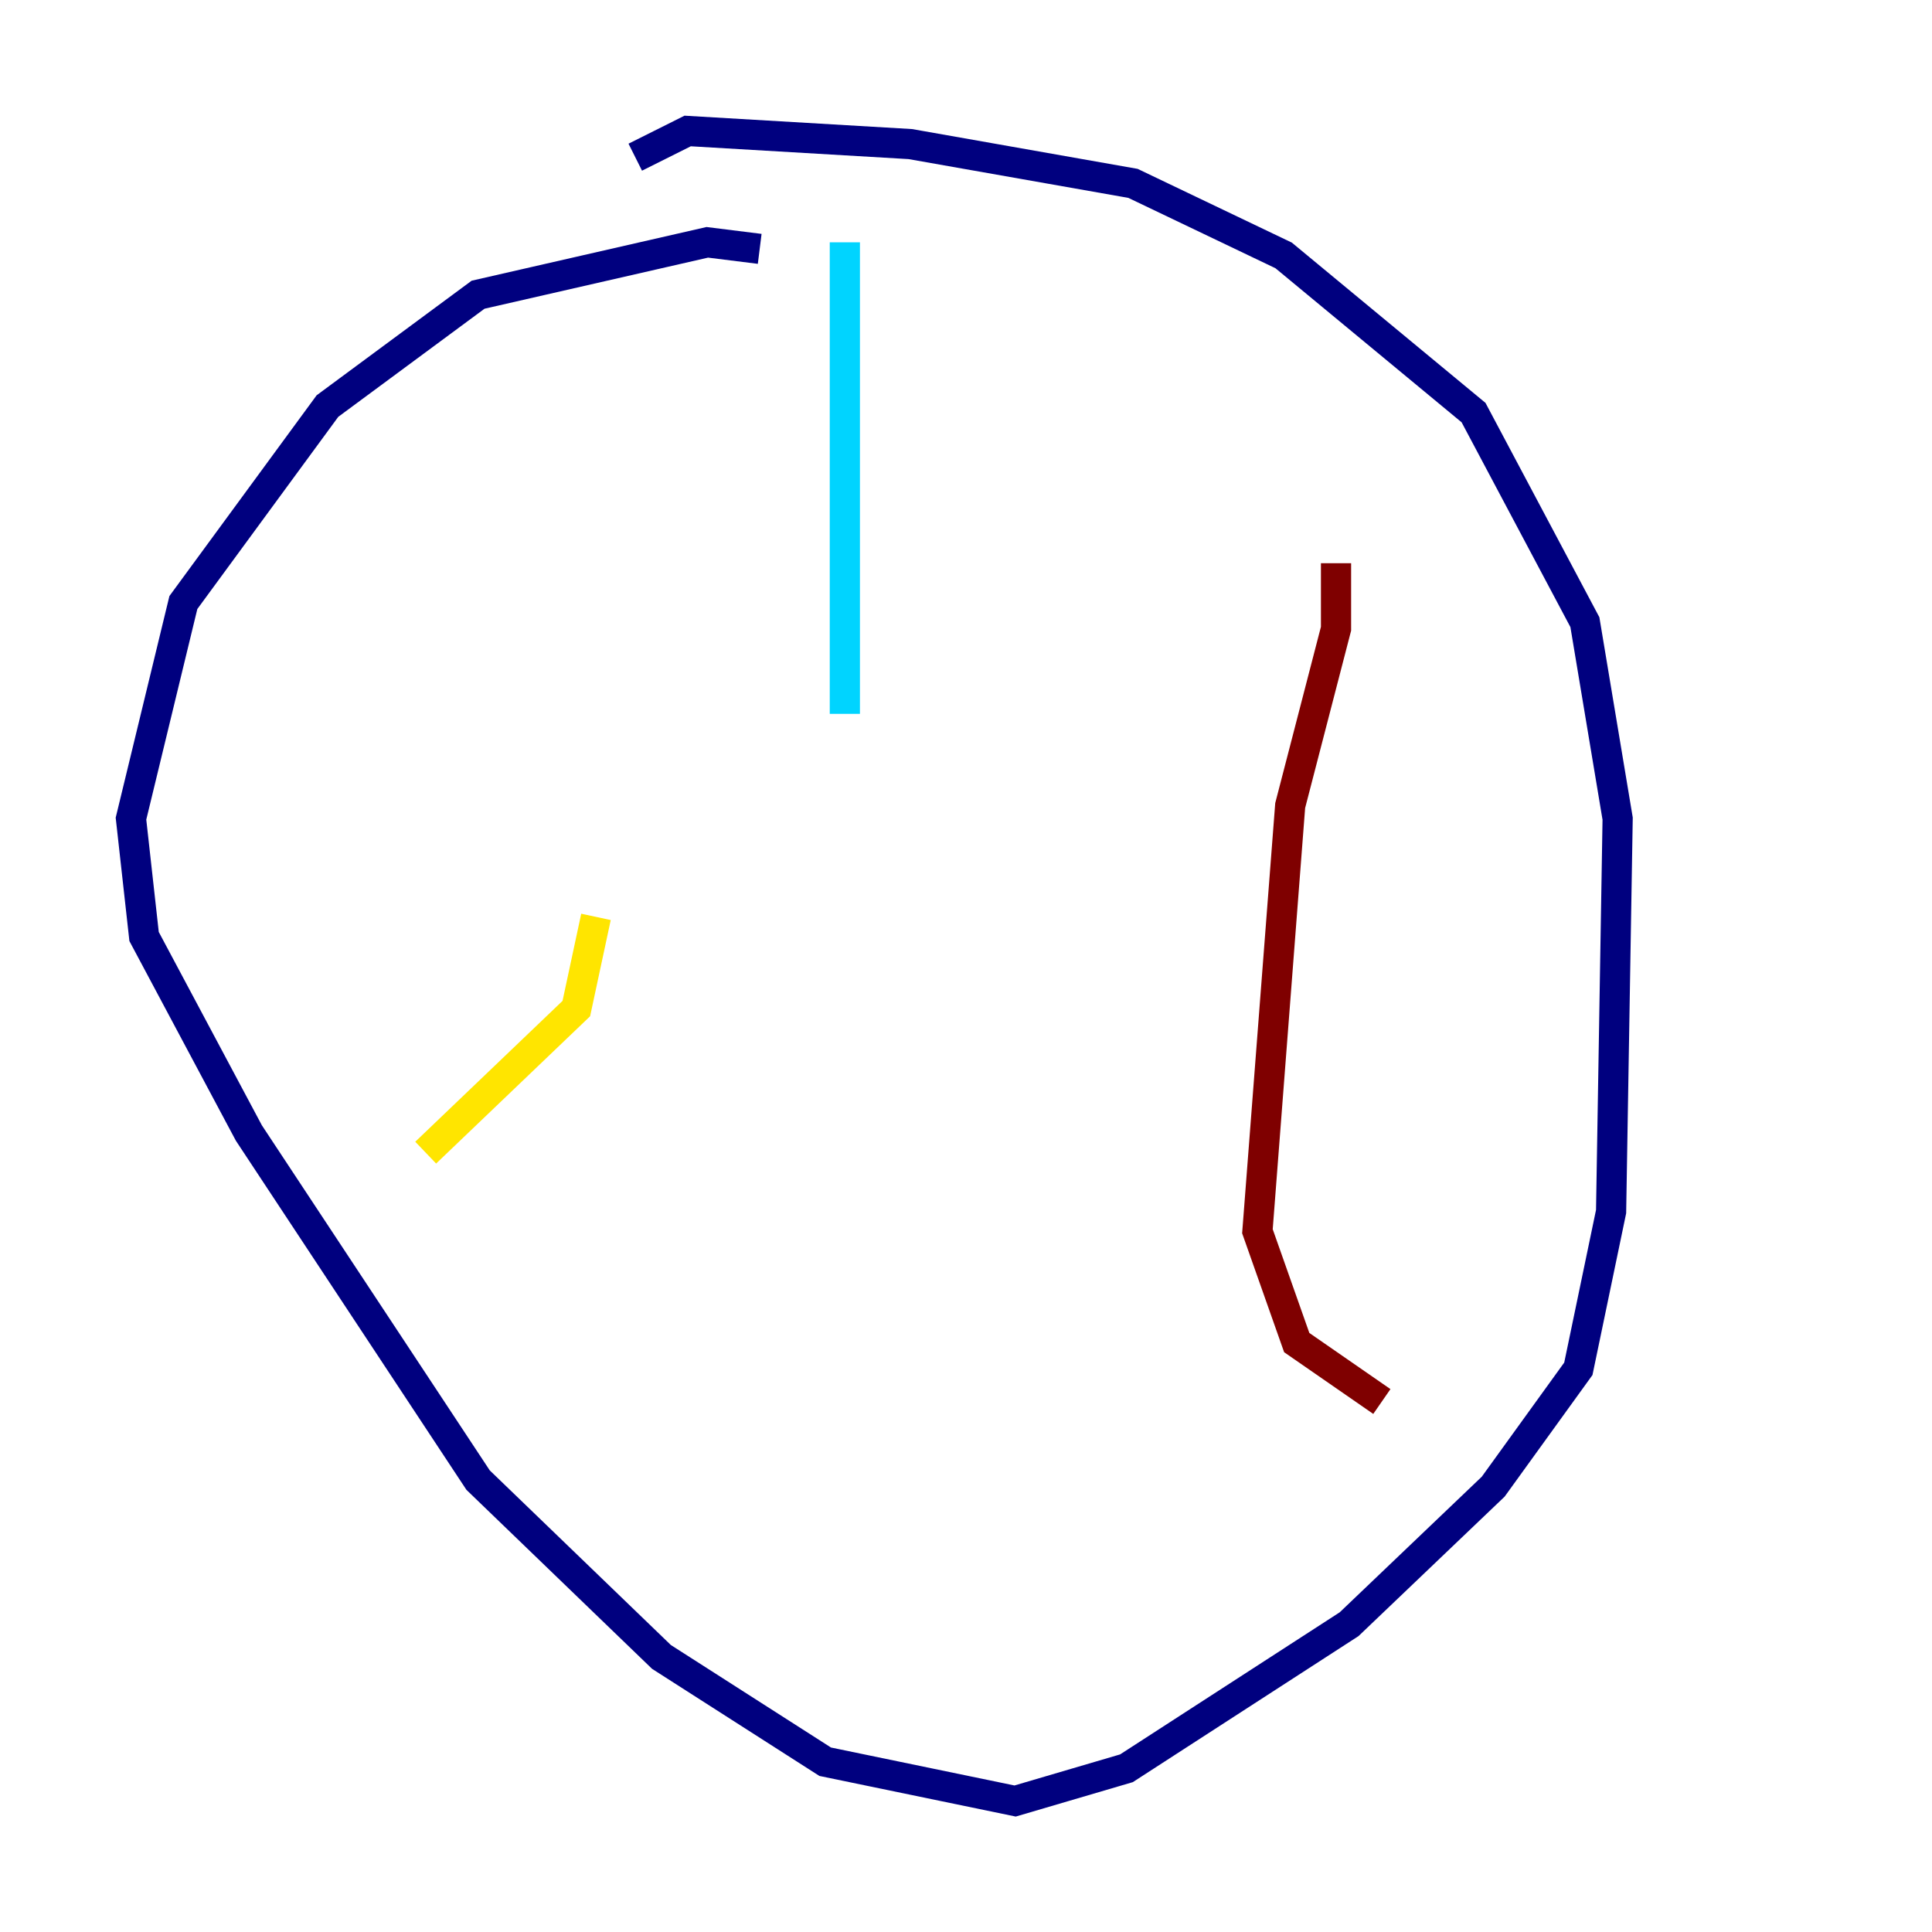 <?xml version="1.0" encoding="utf-8" ?>
<svg baseProfile="tiny" height="128" version="1.2" viewBox="0,0,128,128" width="128" xmlns="http://www.w3.org/2000/svg" xmlns:ev="http://www.w3.org/2001/xml-events" xmlns:xlink="http://www.w3.org/1999/xlink"><defs /><polyline fill="none" points="50.332,16.488 46.861,16.054 31.675,19.525 21.695,26.902 12.149,39.919 8.678,54.237 9.546,62.047 16.488,75.064 31.675,98.061 43.824,109.776 54.671,116.719 67.254,119.322 74.63,117.153 89.383,107.607 98.929,98.495 104.57,90.685 106.739,80.271 107.173,54.237 105.003,41.22 97.627,27.336 85.044,16.922 75.064,12.149 60.312,9.546 45.559,8.678 42.088,10.414" stroke="#00007f" stroke-width="2" /><polyline fill="none" points="55.973,16.054 55.973,47.295" stroke="#00d4ff" stroke-width="2" /><polyline fill="none" points="39.485,60.746 38.183,66.82 28.203,76.366" stroke="#ffe500" stroke-width="2" /><polyline fill="none" points="88.515,37.315 88.515,41.654 85.478,53.37 83.308,81.573 85.912,88.949 91.552,92.854" stroke="#7f0000" stroke-width="2" /></svg>